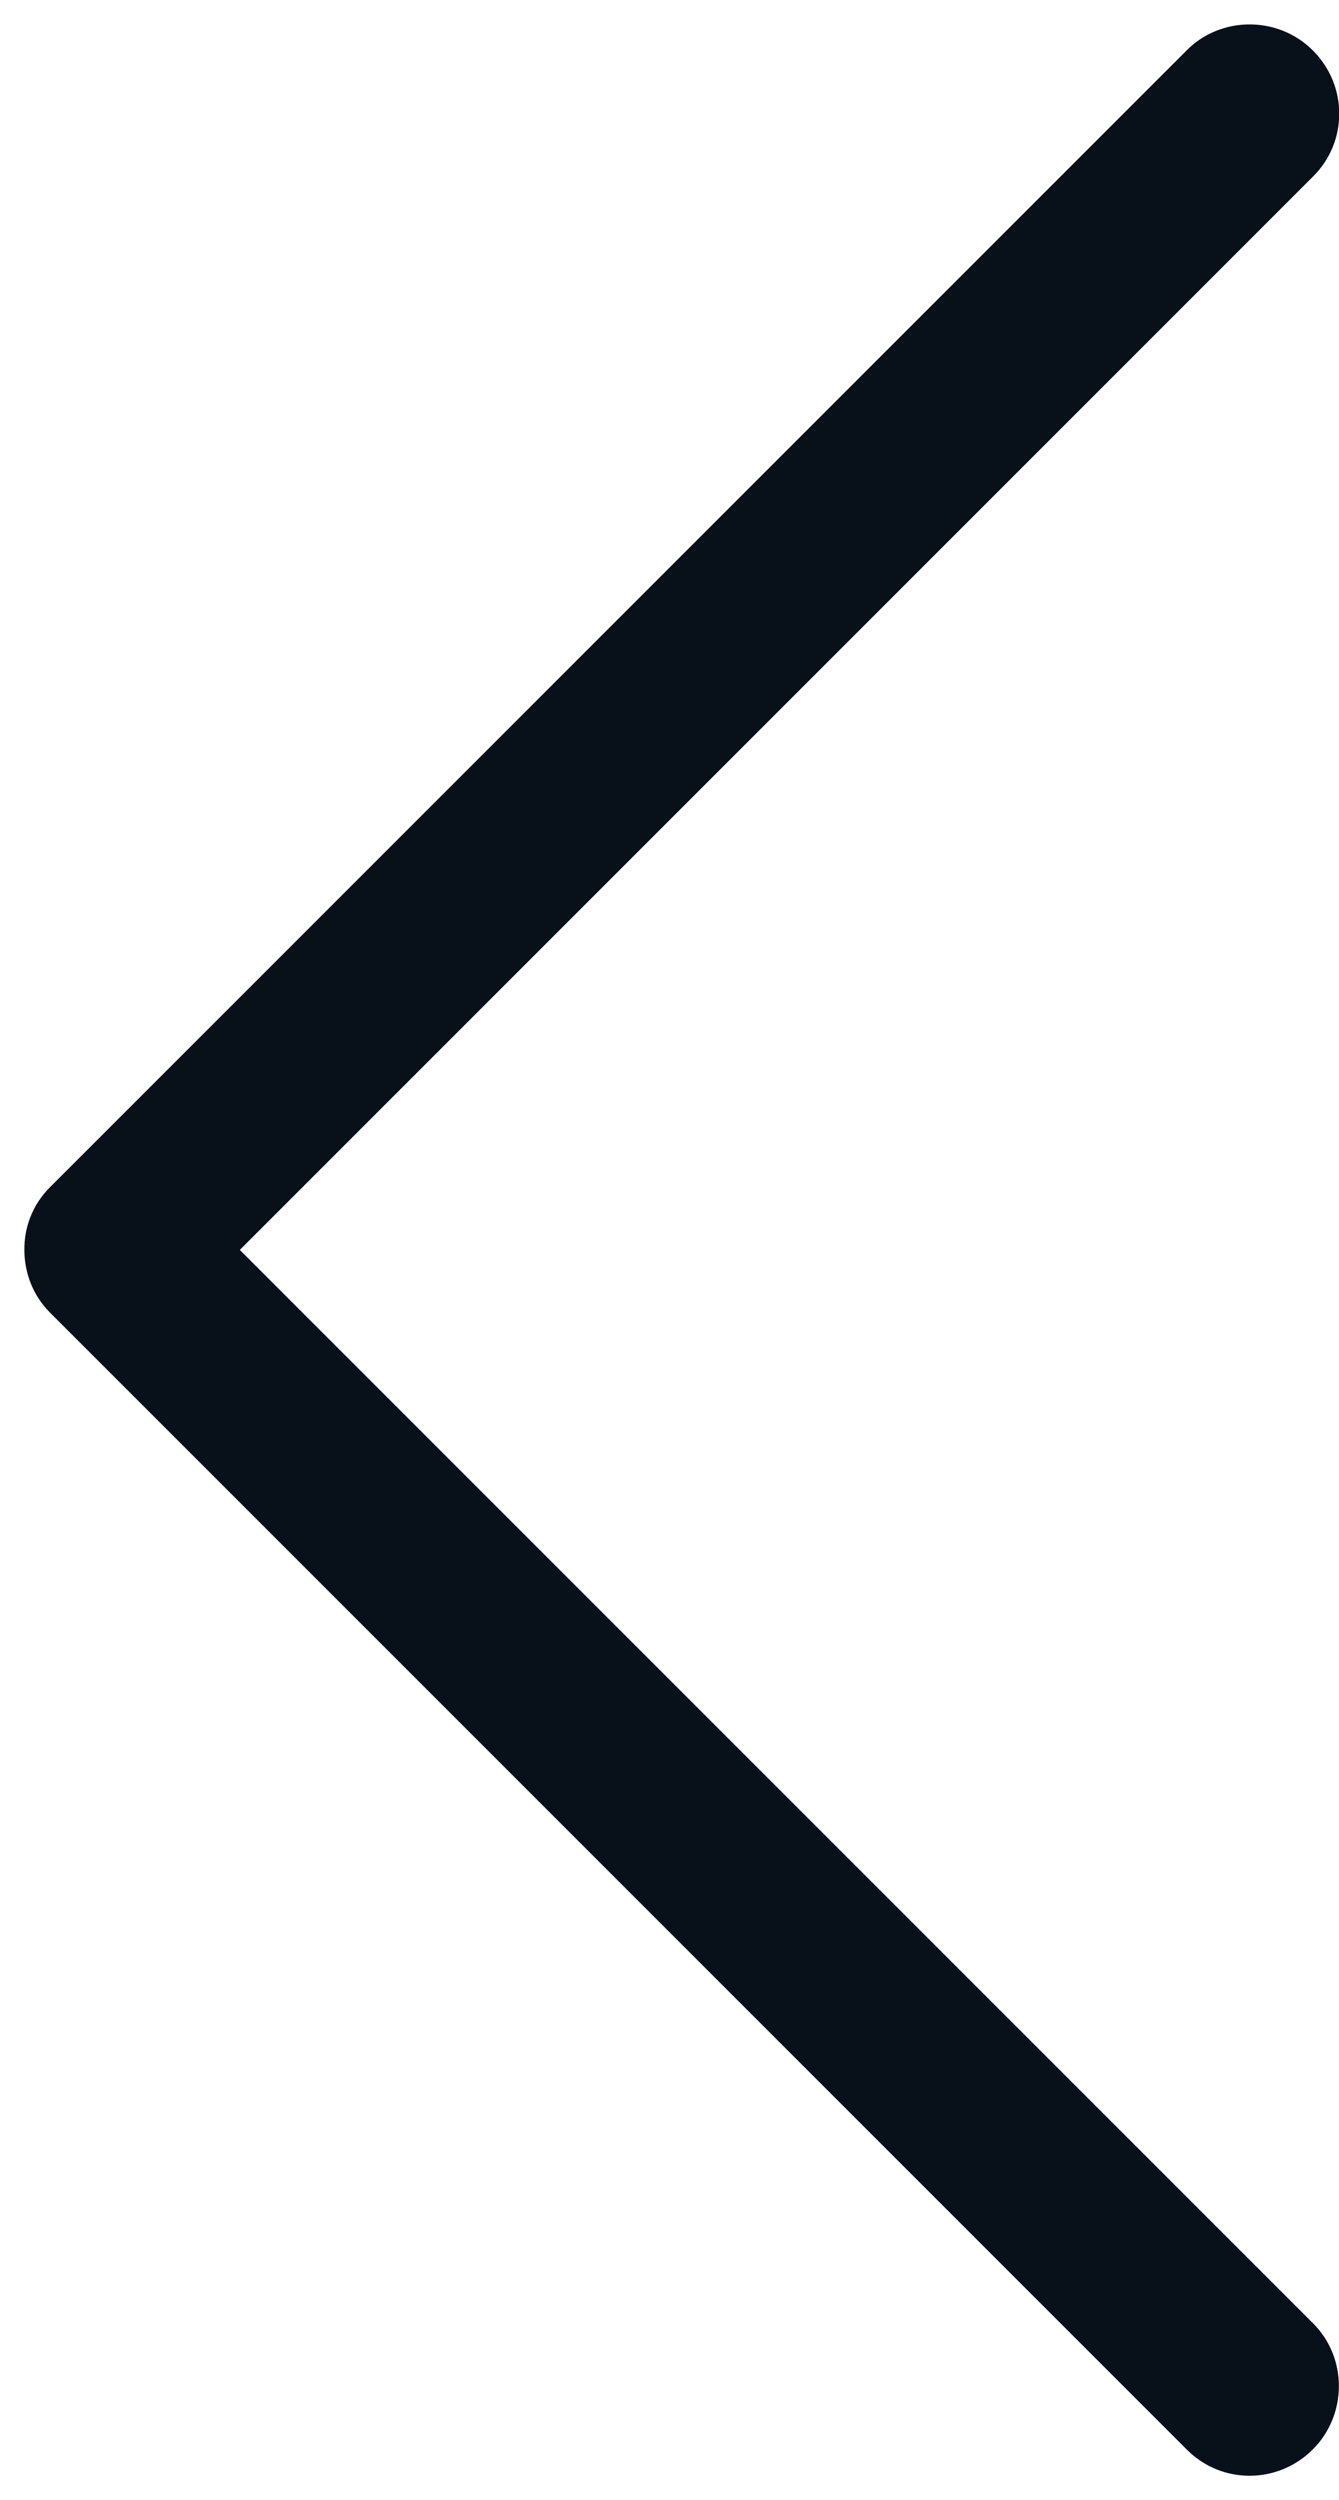 <?xml version="1.0" encoding="UTF-8" standalone="no"?>
<svg width="15px" height="28px" viewBox="0 0 15 28" version="1.1" xmlns="http://www.w3.org/2000/svg" xmlns:xlink="http://www.w3.org/1999/xlink" xmlns:sketch="http://www.bohemiancoding.com/sketch/ns">
    <!-- Generator: Sketch 3.0.2 (7799) - http://www.bohemiancoding.com/sketch -->
    <title>Icon_Prev</title>
    <description>Created with Sketch.</description>
    <defs></defs>
    <g id="Assets" stroke="none" stroke-width="1" fill="none" fill-rule="evenodd" sketch:type="MSPage">
        <g id="Style" sketch:type="MSArtboardGroup" transform="translate(-101, -359)" fill="#08111A">
            <g id="Icon_Prev" sketch:type="MSLayerGroup" transform="translate(101, 359)">
                <path d="M6,22 L23.008,22 C23.545,22 24,22.448 24,23 C24,23.556 23.556,24 23.008,24 L4.992,24 C4.725,24 4.478,23.889 4.297,23.71 C4.11,23.528 4,23.281 4,23.008 L4,4.992 C4,4.455 4.448,4 5,4 C5.556,4 6,4.444 6,4.992 L6,22 Z" id="Prev" sketch:type="MSShapeGroup" transform="translate(14, 14) rotate(45) translate(-14, -14) "></path>
            </g>
        </g>
    </g>
</svg>